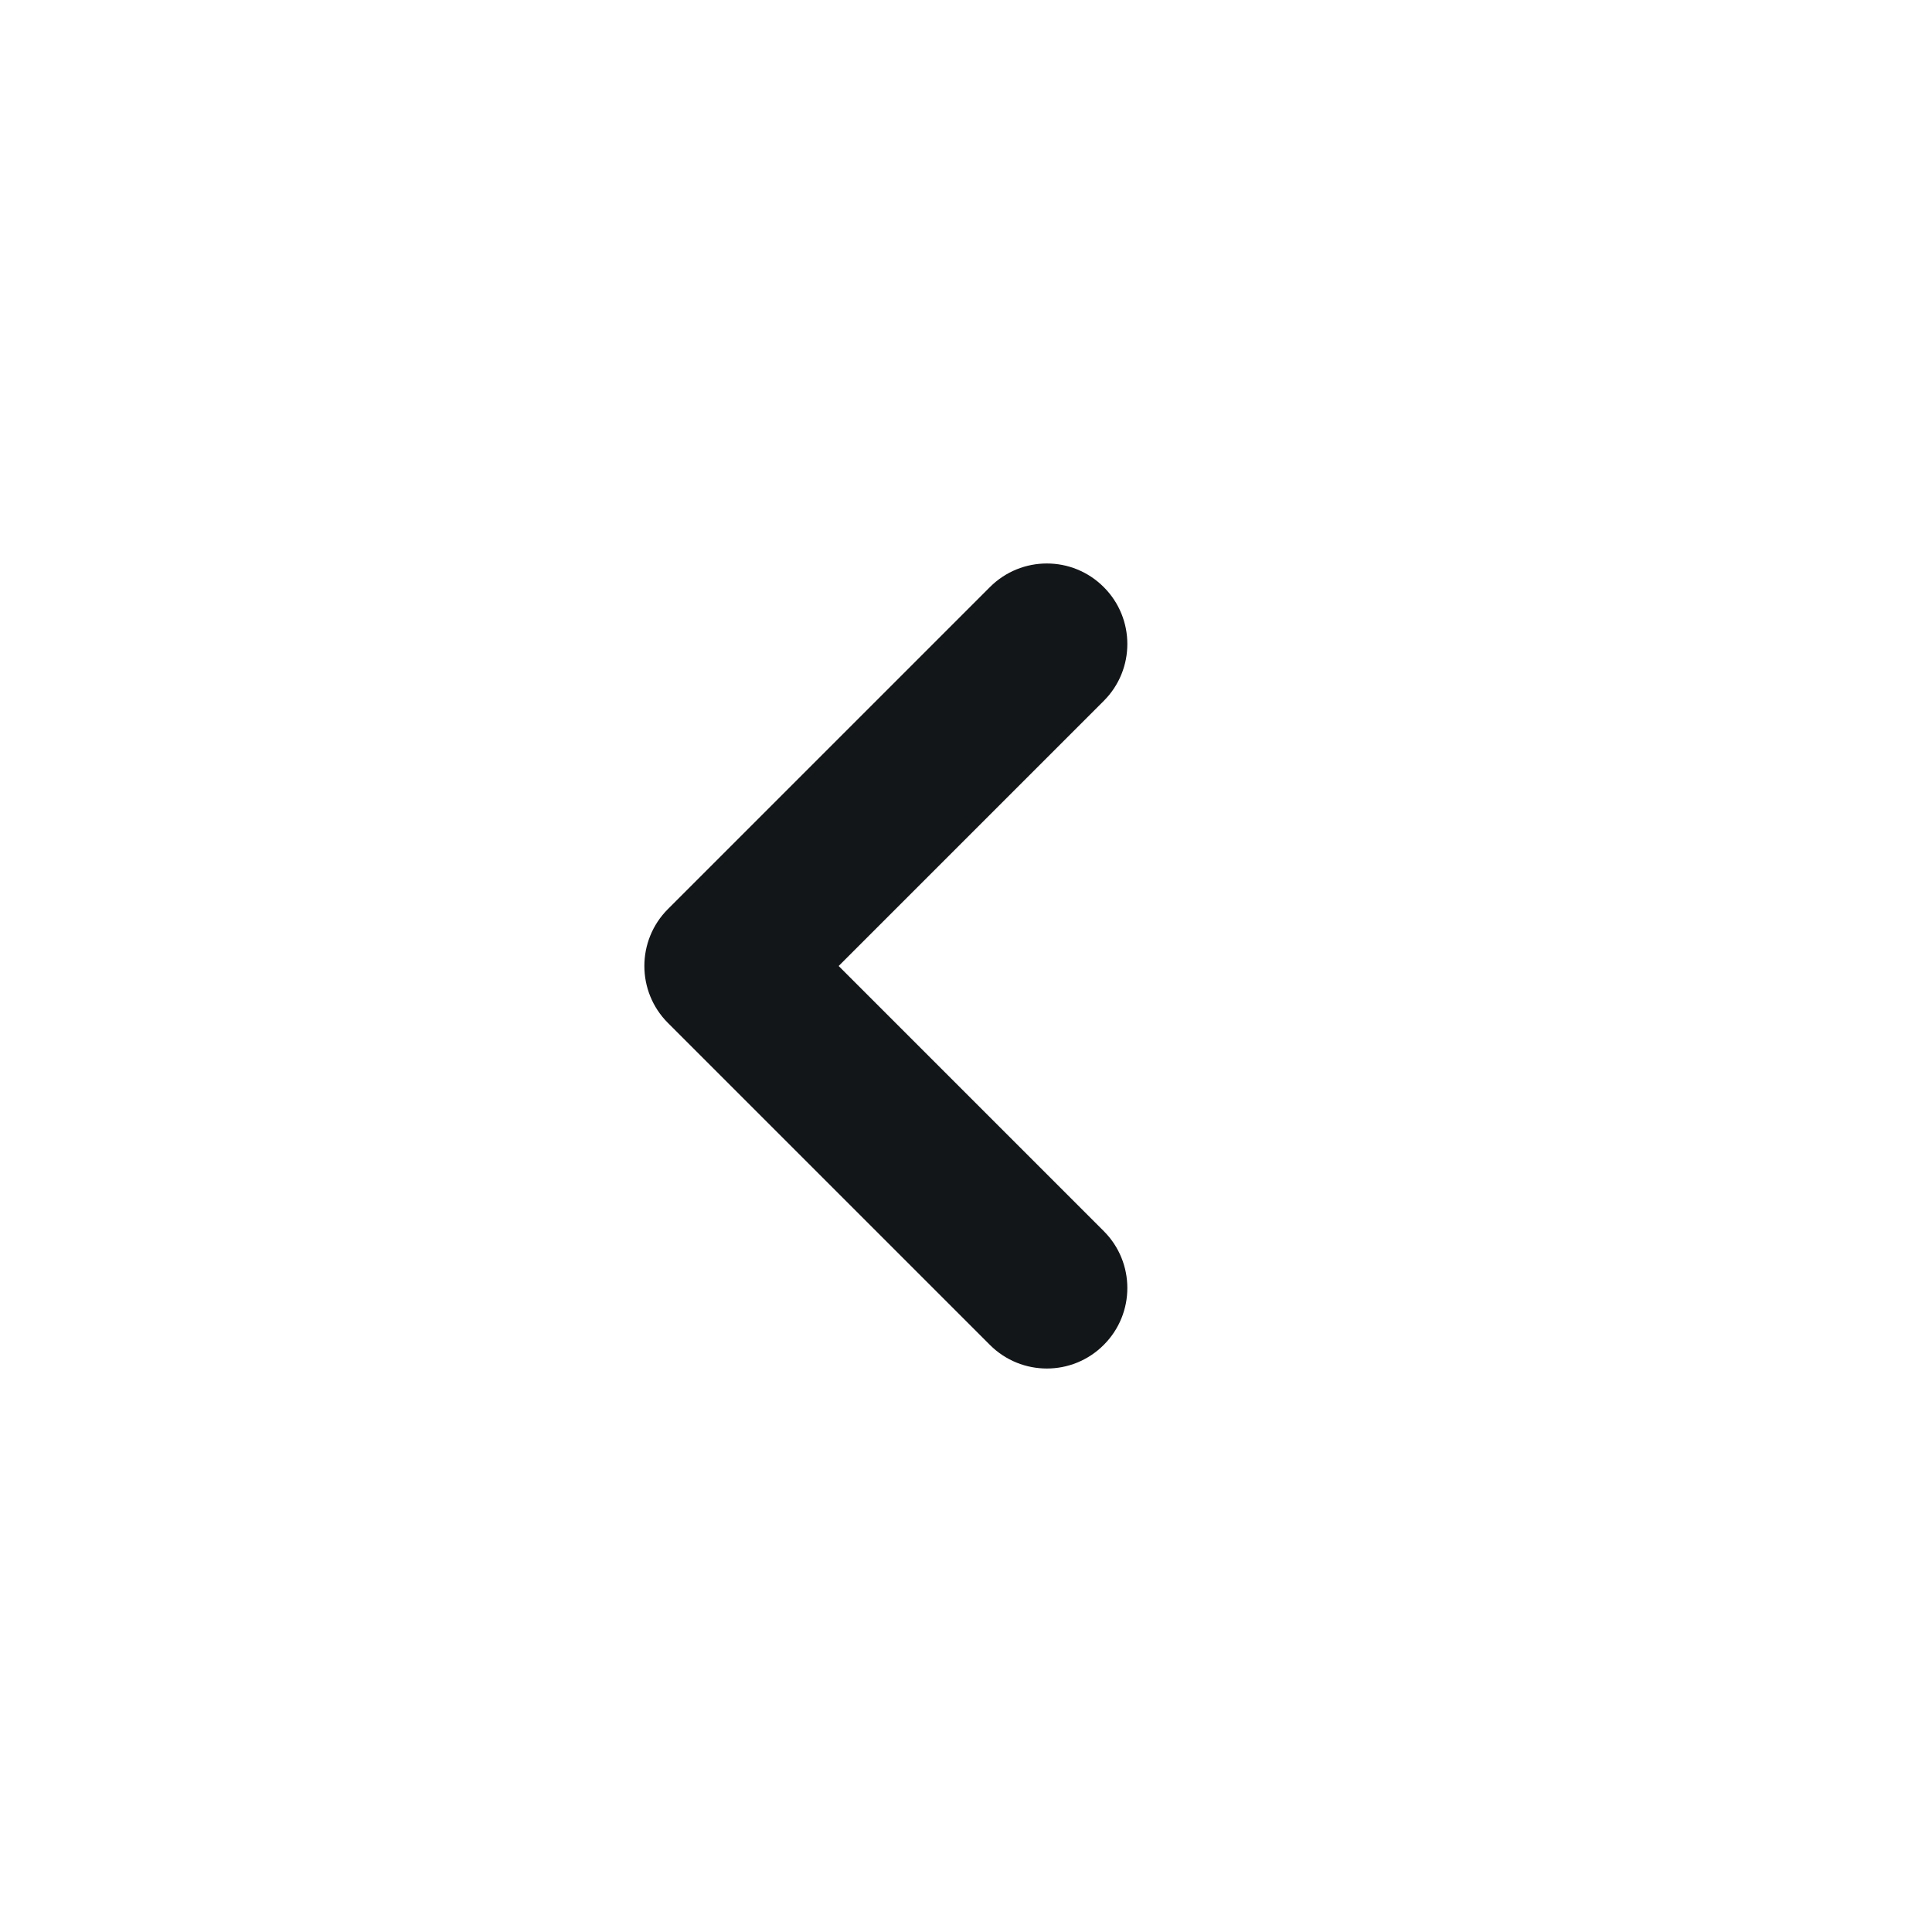 <svg width="24" height="24" viewBox="0 0 24 24" fill="none" xmlns="http://www.w3.org/2000/svg">
<path fill-rule="evenodd" clip-rule="evenodd" d="M13.711 15.293C14.102 15.683 14.102 16.317 13.711 16.707C13.321 17.098 12.688 17.098 12.297 16.707L8.297 12.707C7.907 12.317 7.907 11.683 8.297 11.293L12.297 7.293C12.688 6.902 13.321 6.902 13.711 7.293C14.102 7.683 14.102 8.317 13.711 8.707L10.418 12L13.711 15.293Z" fill="#131618"/>
</svg>
